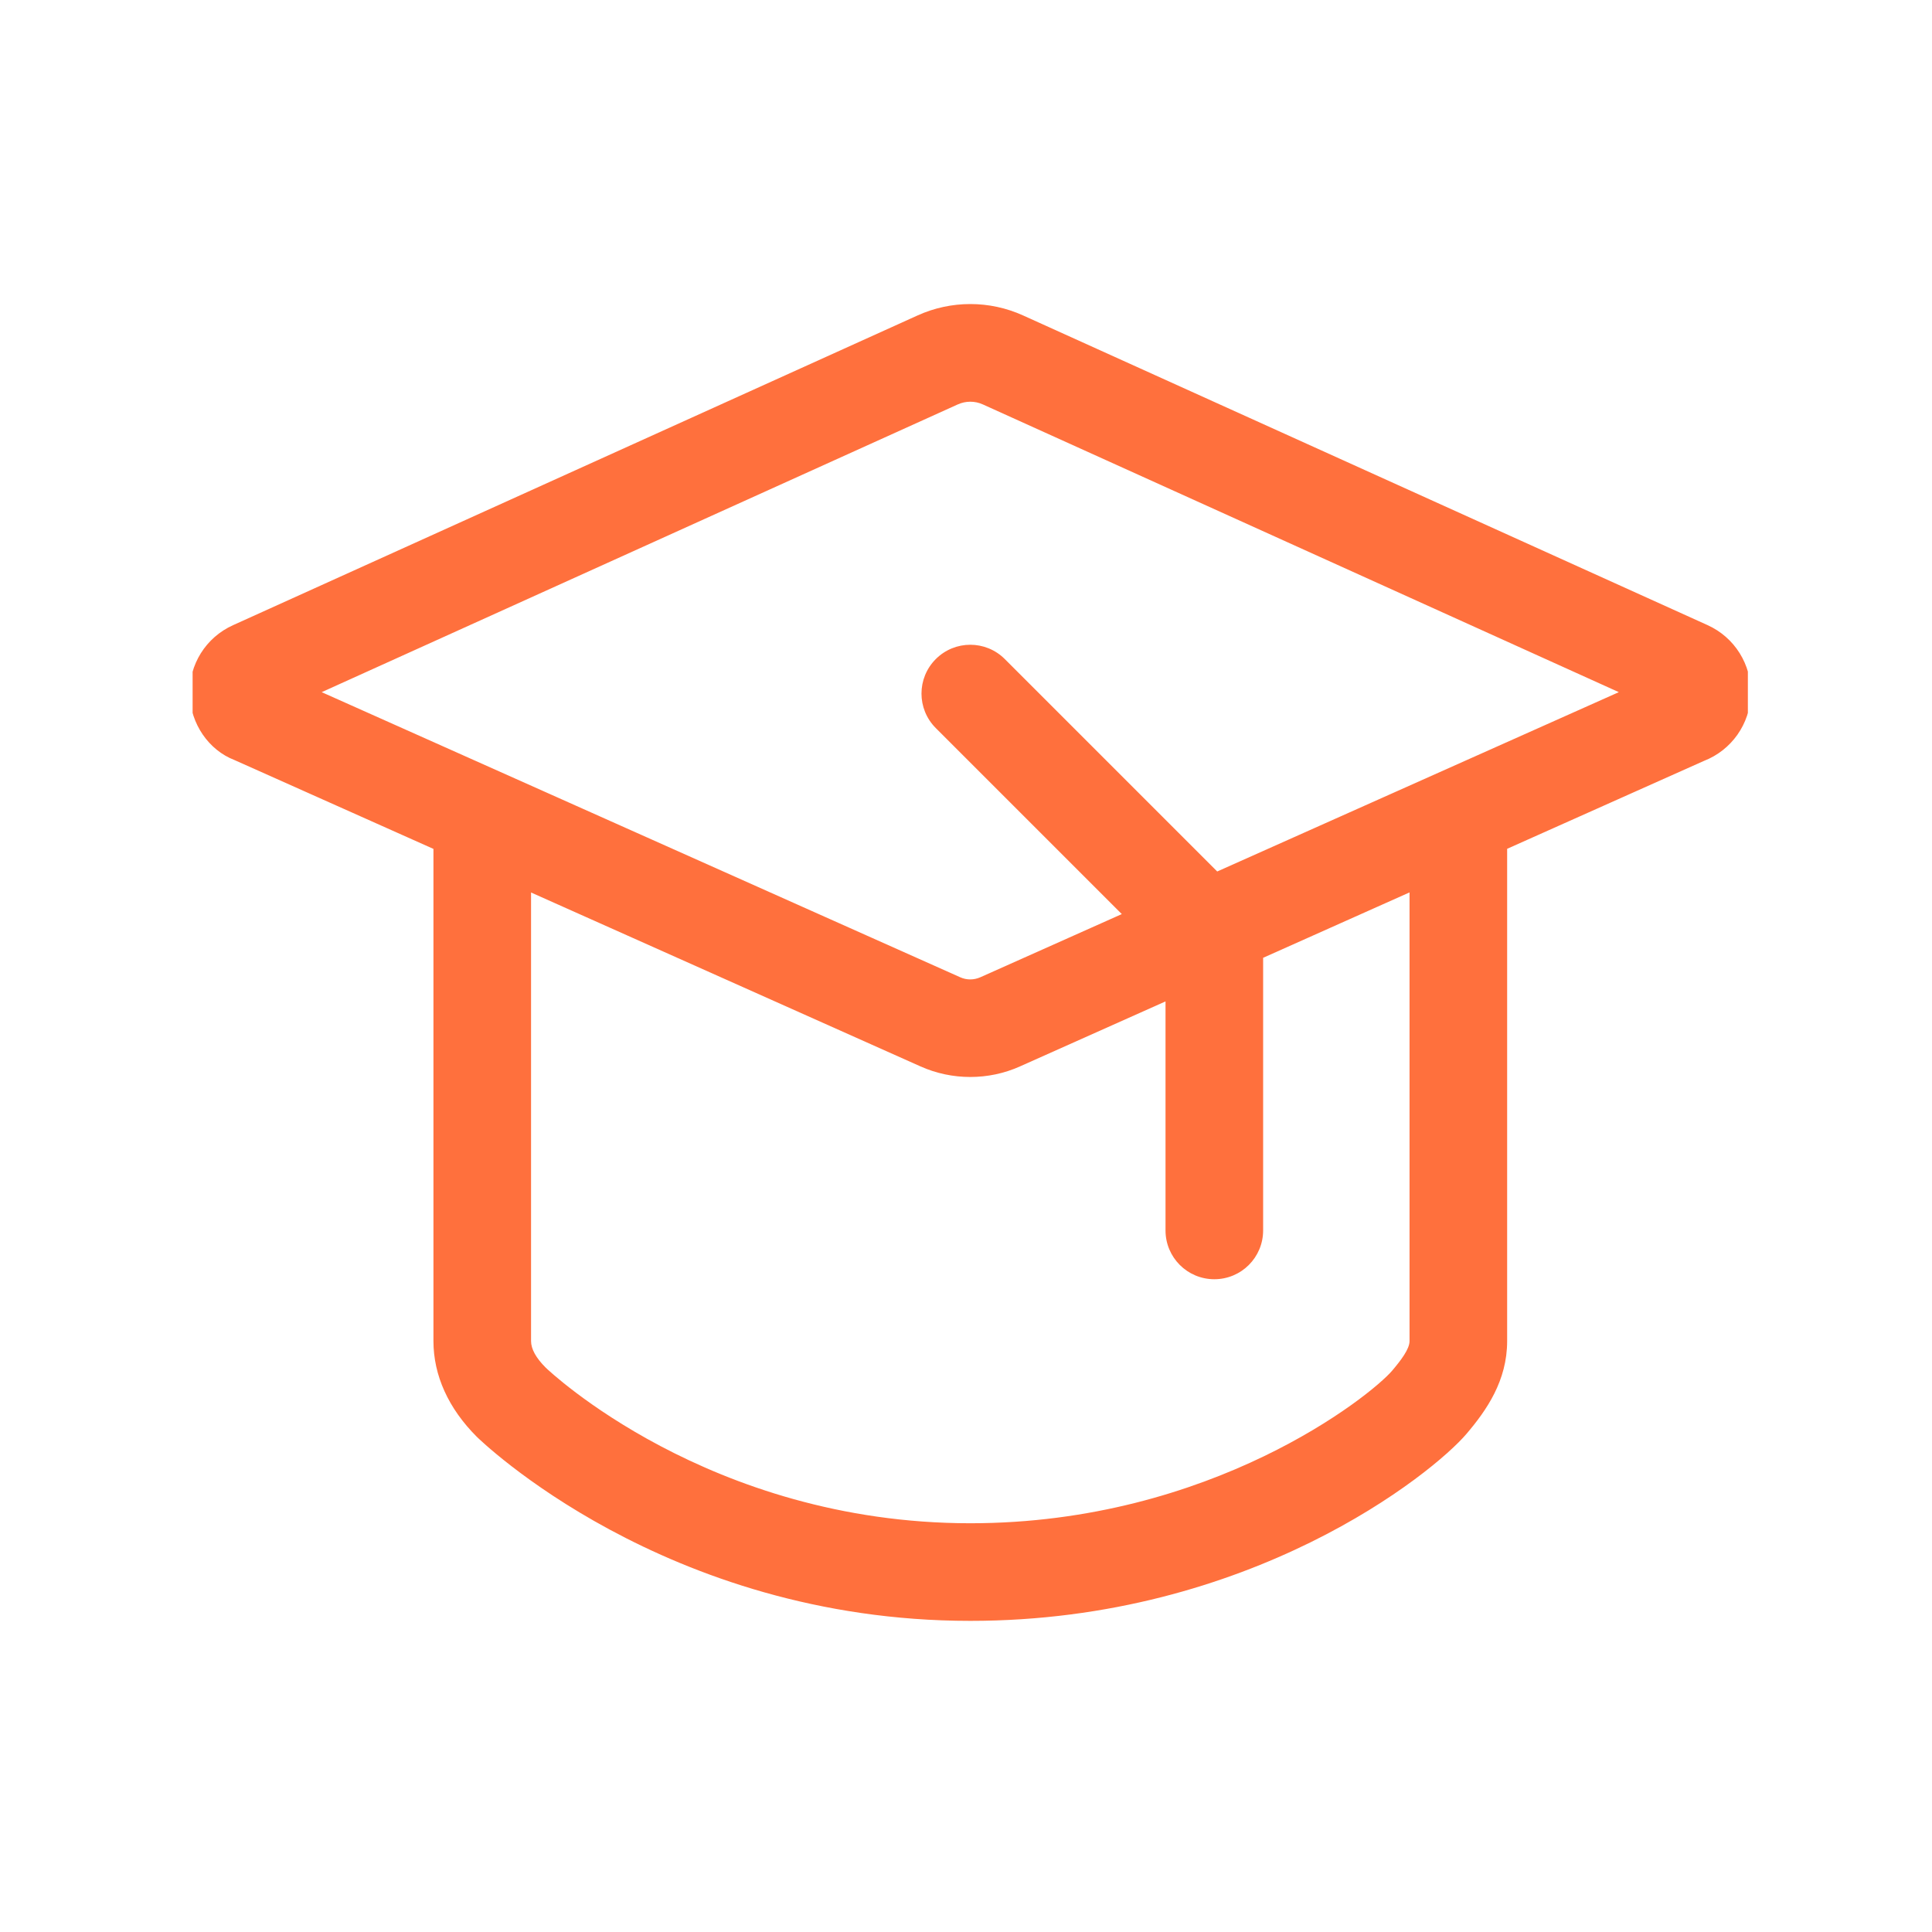 <svg xmlns="http://www.w3.org/2000/svg" version="1.1" xmlns:xlink="http://www.w3.org/1999/xlink" xmlns:svgjs="http://svgjs.dev/svgjs" width="128" height="128" viewBox="0 0 128 128"><g transform="matrix(0.805,0,0,0.805,12.761,19.893)"><svg viewBox="0 0 95 81" data-background-color="#ffffff" preserveAspectRatio="xMidYMid meet" height="109" width="128" xmlns="http://www.w3.org/2000/svg" xmlns:xlink="http://www.w3.org/1999/xlink"><g id="tight-bounds" transform="matrix(1,0,0,1,-0.24,0.232)"><svg viewBox="0 0 95.481 80.536" height="80.536" width="95.481"><g><svg viewBox="0 0 95.481 80.536" height="80.536" width="95.481"><g><svg viewBox="0 0 95.481 80.536" height="80.536" width="95.481"><g><svg viewBox="0 0 95.481 80.536" height="80.536" width="95.481"><g><svg viewBox="0 0 95.481 80.536" height="80.536" width="95.481"><g><svg viewBox="0 0 95.481 80.536" height="80.536" width="95.481"><g><svg xmlns="http://www.w3.org/2000/svg" viewBox="0.005 0.019 31.988 26.981" enable-background="new 0 0 32 32" x="0" y="0" height="80.536" width="95.481" class="icon-icon-0" data-fill-palette-color="accent" id="icon-0"><g fill="#ff703d" data-fill-palette-color="accent"><path d="M16 15.856c-0.348 0-0.697-0.072-1.021-0.217l-14.056-6.277c-0.523-0.201-0.901-0.738-0.917-1.347-0.017-0.609 0.331-1.165 0.887-1.416l14.027-6.347c0.687-0.311 1.474-0.311 2.161 0l14.024 6.345c0.556 0.251 0.904 0.808 0.888 1.418-0.017 0.609-0.396 1.146-0.964 1.366l-14.008 6.257c-0.324 0.146-0.673 0.218-1.021 0.218z m-13.29-7.885l13.084 5.842c0.131 0.059 0.28 0.058 0.411 0l13.083-5.842-13.032-5.896c-0.163-0.074-0.35-0.073-0.511 0h-0.001l-13.034 5.896zM16 27c-6.27 0-10.075-3.736-10.113-3.773-0.58-0.58-0.887-1.257-0.887-1.96v-10.267c0-0.552 0.448-1 1-1s1 0.448 1 1v10.267c0 0.162 0.101 0.346 0.301 0.545 0.032 0.033 3.336 3.188 8.699 3.188 4.946 0 8.207-2.613 8.645-3.128 0.175-0.207 0.355-0.44 0.355-0.605v-10.267c0-0.552 0.447-1 1-1s1 0.448 1 1v10.267c0 0.812-0.421 1.417-0.832 1.9-0.688 0.81-4.429 3.833-10.168 3.833zM21 20c-0.553 0-1-0.447-1-1v-5.586l-4.707-4.707c-0.391-0.391-0.391-1.023 0-1.414s1.023-0.391 1.414 0l5 5c0.188 0.187 0.293 0.442 0.293 0.707v6c0 0.553-0.447 1-1 1z" fill="#ff703d" data-fill-palette-color="accent"></path></g></svg></g></svg></g></svg></g></svg></g></svg></g></svg></g><defs></defs></svg><rect width="95.481" height="80.536" fill="none" stroke="none" visibility="hidden"></rect></g></svg></g></svg>